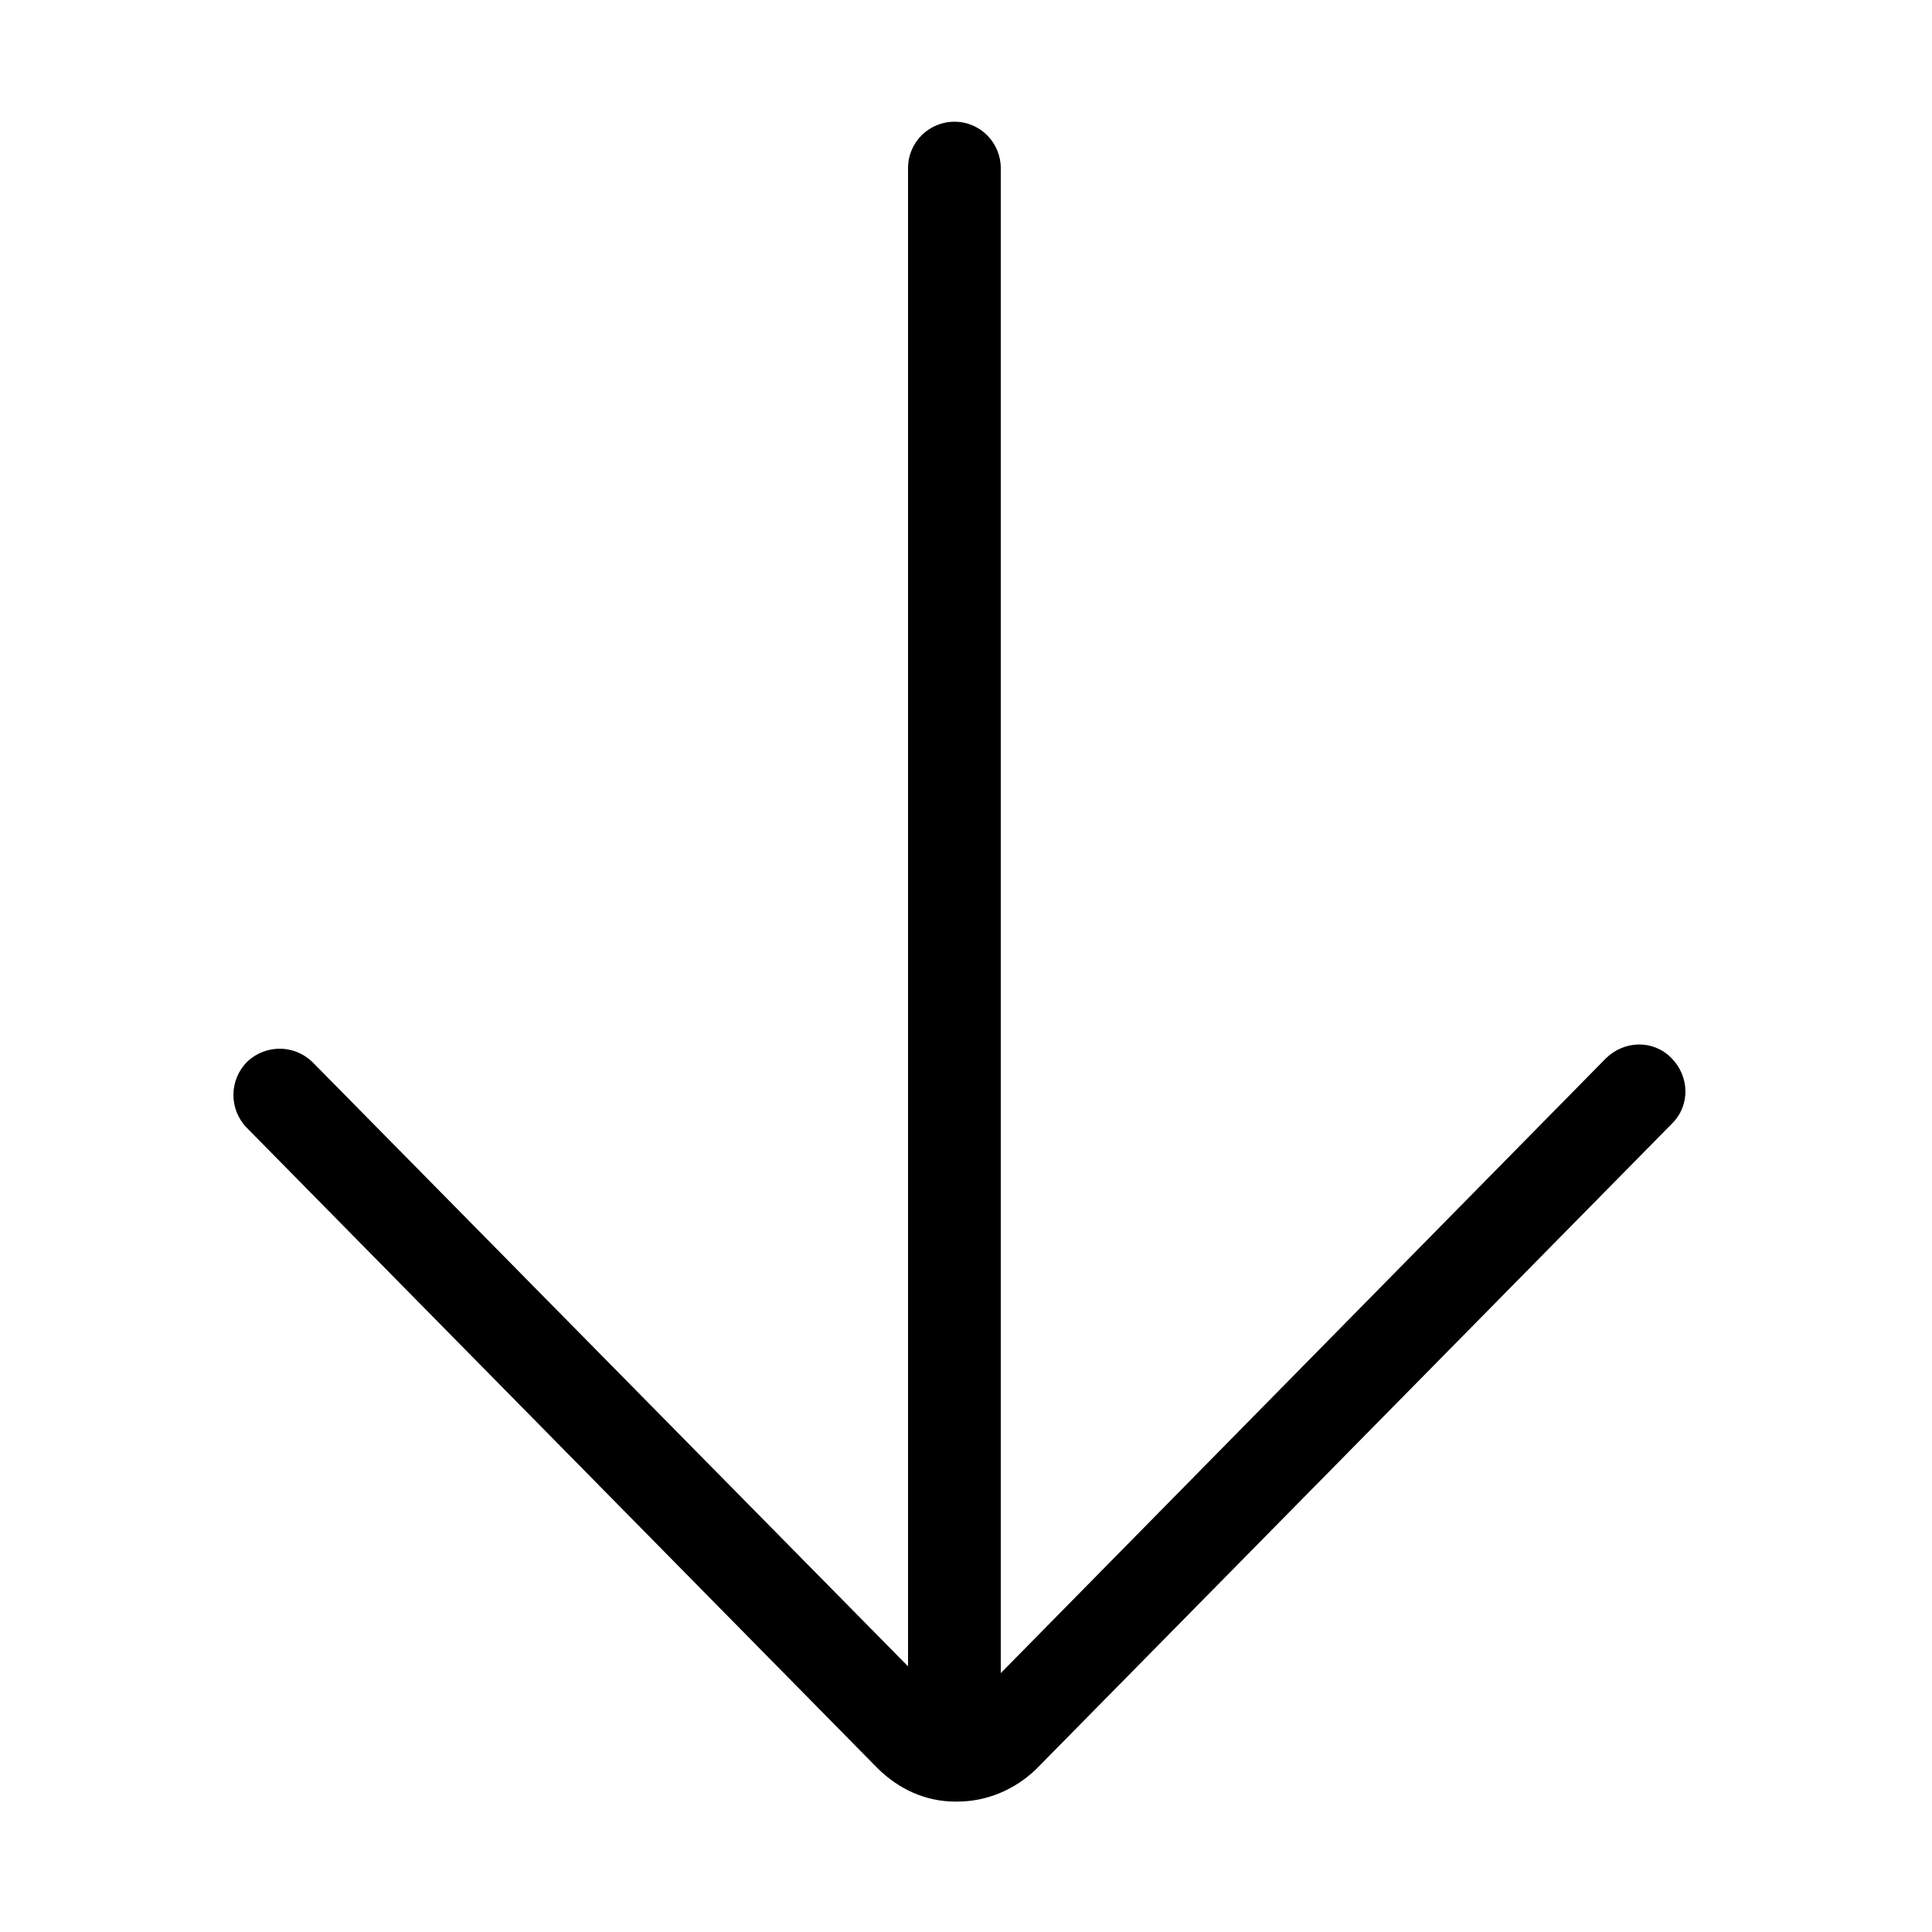 <?xml version="1.0" encoding="utf-8"?>
<!-- Generator: Adobe Illustrator 25.3.1, SVG Export Plug-In . SVG Version: 6.00 Build 0)  -->
<svg version="1.1" id="图层_1" xmlns="http://www.w3.org/2000/svg" xmlns:xlink="http://www.w3.org/1999/xlink" x="0px" y="0px"
	 viewBox="0 0 200 200" style="enable-background:new 0 0 200 200;" xml:space="preserve">
<path d="M173.1,116.3c1.9-1.9,1.8-4.9-0.1-6.8c-1.9-1.9-4.9-1.8-6.8,0.1l-62.6,63.6V17.4c0-2.6-2.1-4.8-4.8-4.8
	c-2.6,0-4.8,2.1-4.8,4.8l0,155.1l-61.6-62.5c-1.9-1.9-4.9-1.9-6.8-0.1c-1.9,1.9-1.9,4.9-0.1,6.8l65.3,66.3c2.2,2.2,5,3.5,8.1,3.5
	c0.1,0,0.1,0,0.2,0c3,0,5.9-1.2,8.1-3.3c0,0,0,0,0.1-0.1L173.1,116.3z"/>
</svg>
